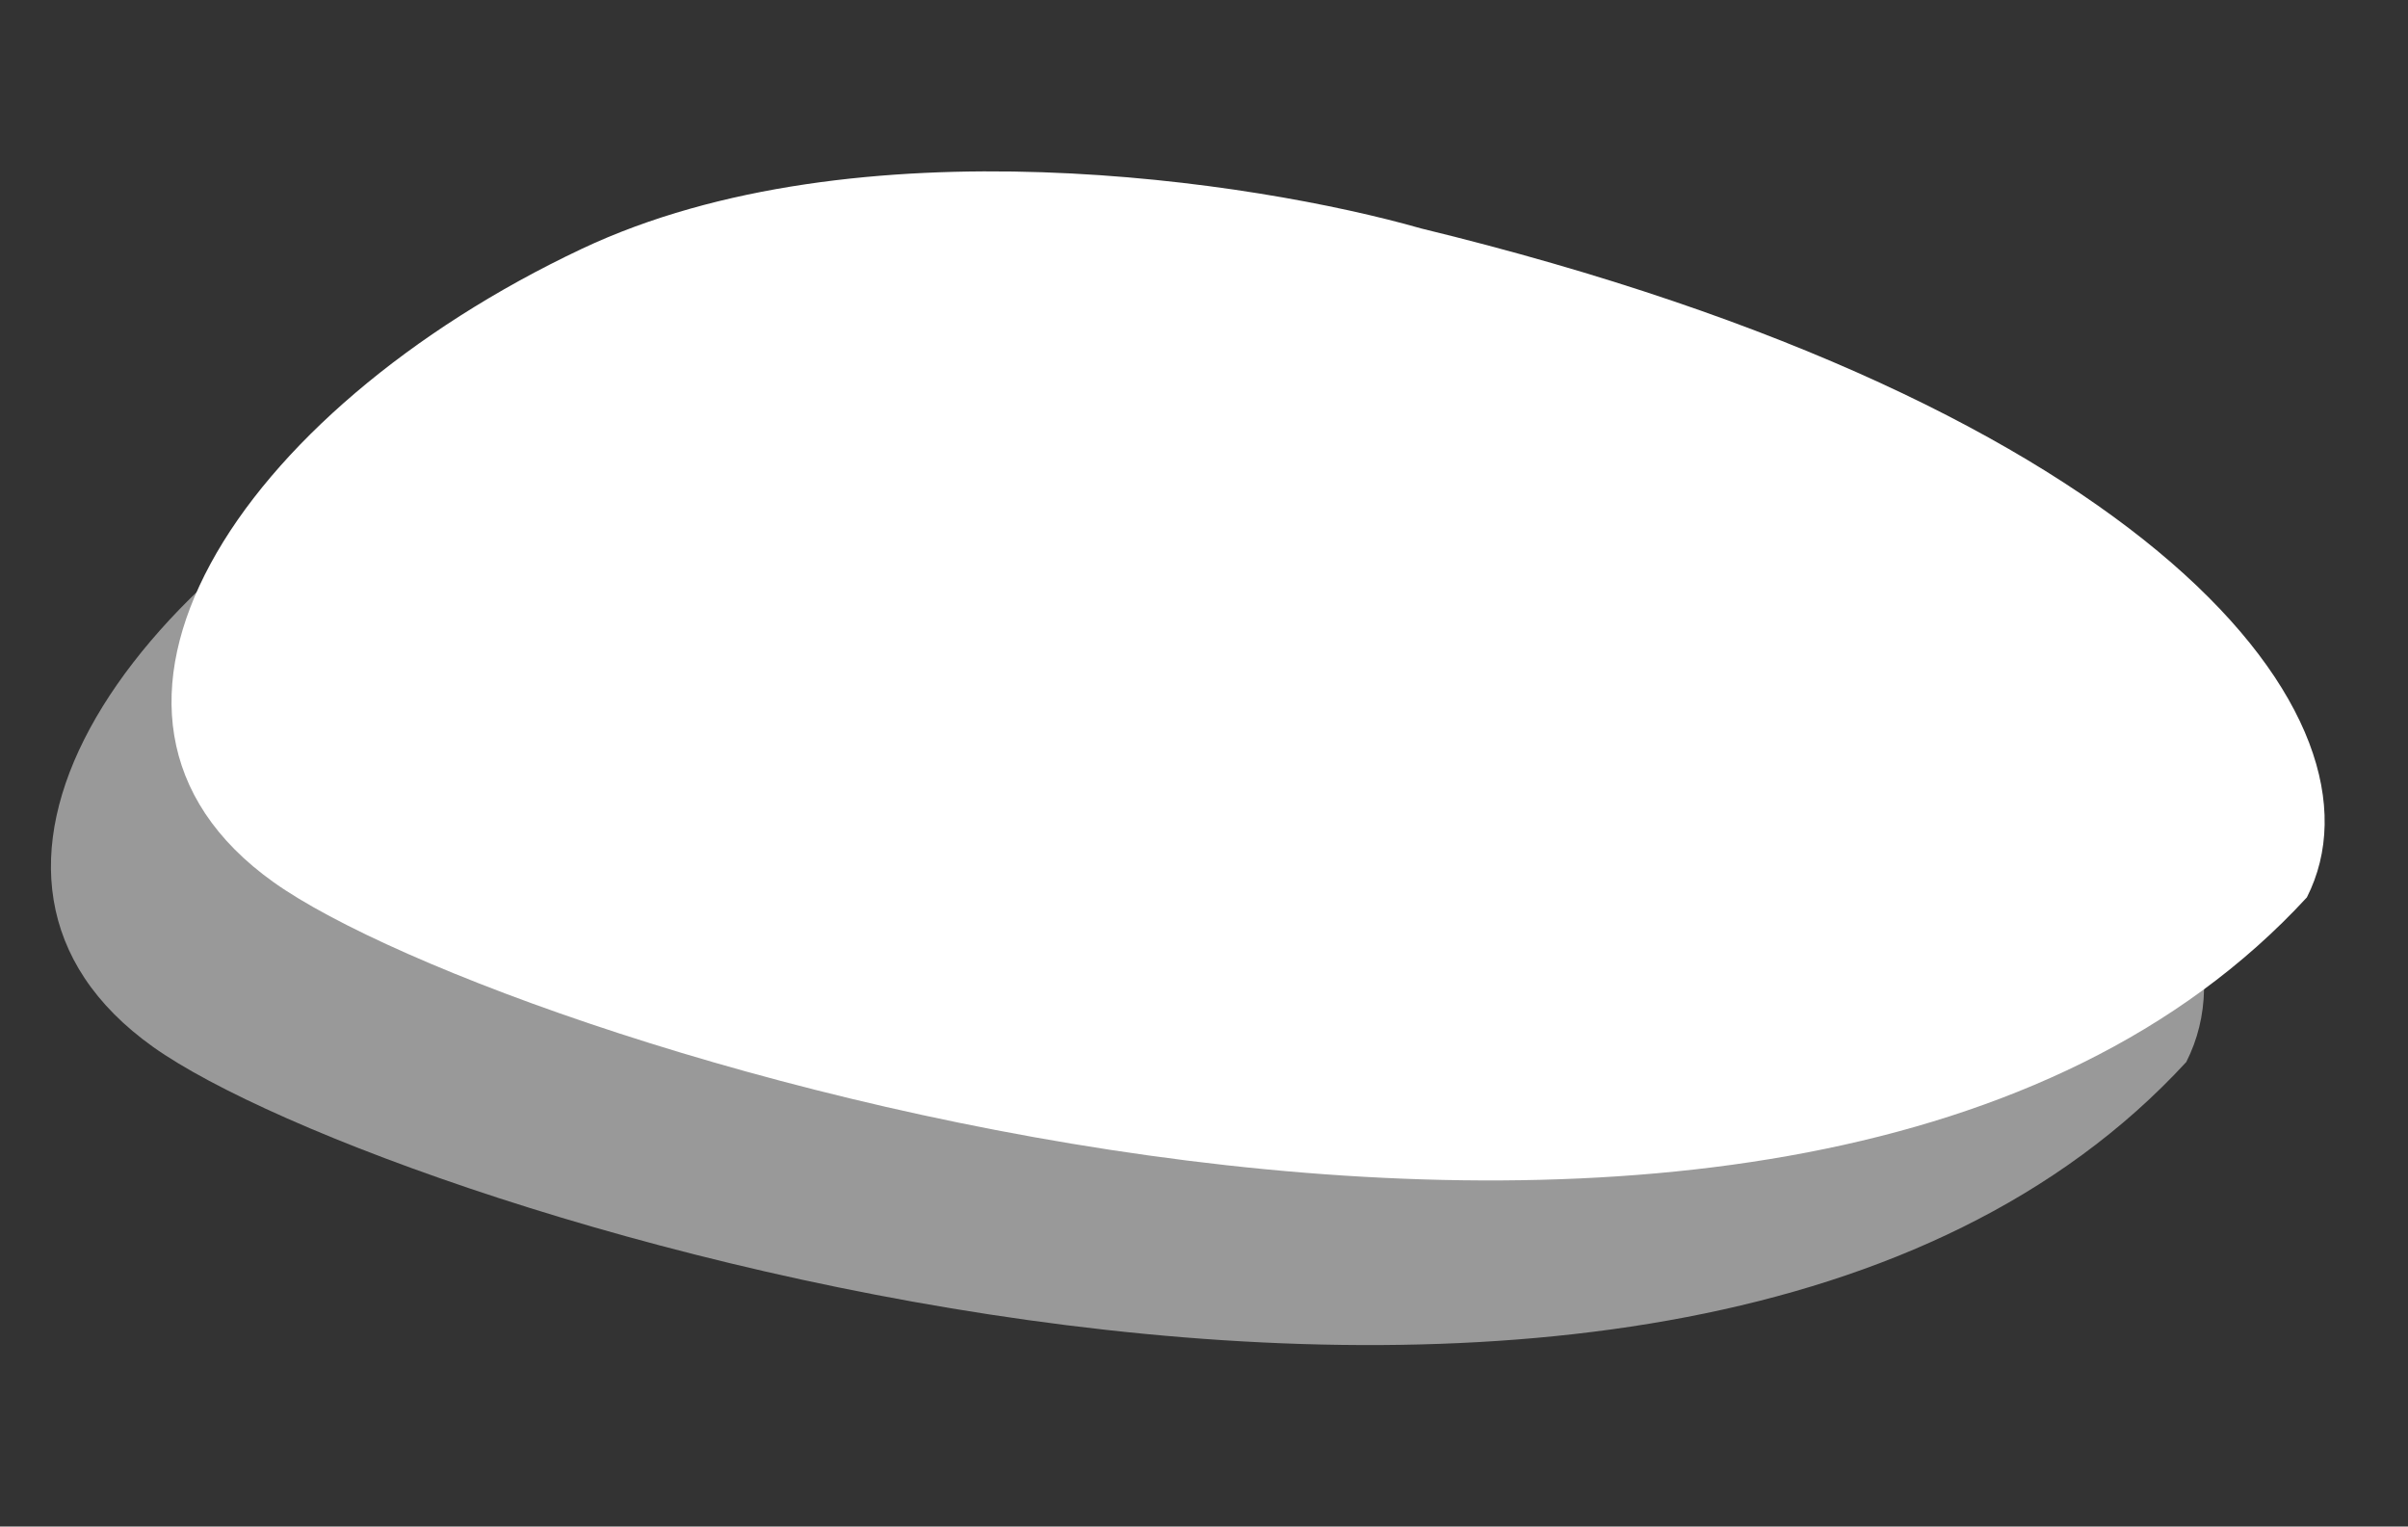 <svg width="71" height="45" viewBox="0 0 71 45" fill="none" xmlns="http://www.w3.org/2000/svg">
<rect x="0" y="0" width="71" height="45" fill="#333333" stroke="none"/>
<path d="M13.593 12.191C21.697 8.363 33.468 10.192 38.341 11.585C59.855 16.814 67.124 26.064 64.462 31.307C49.416 47.649 11.459 35.802 4.517 30.864C-2.424 25.926 3.463 16.976 13.593 12.191Z" fill="white" fill-opacity="0.5"/>
<path d="M17.148 7.338C25.253 3.51 37.024 5.34 41.897 6.733C63.411 11.961 70.679 21.211 68.018 26.454C52.971 42.796 15.014 30.949 8.073 26.011C1.131 21.073 7.018 12.123 17.148 7.338Z" fill="white"/>
</svg>
